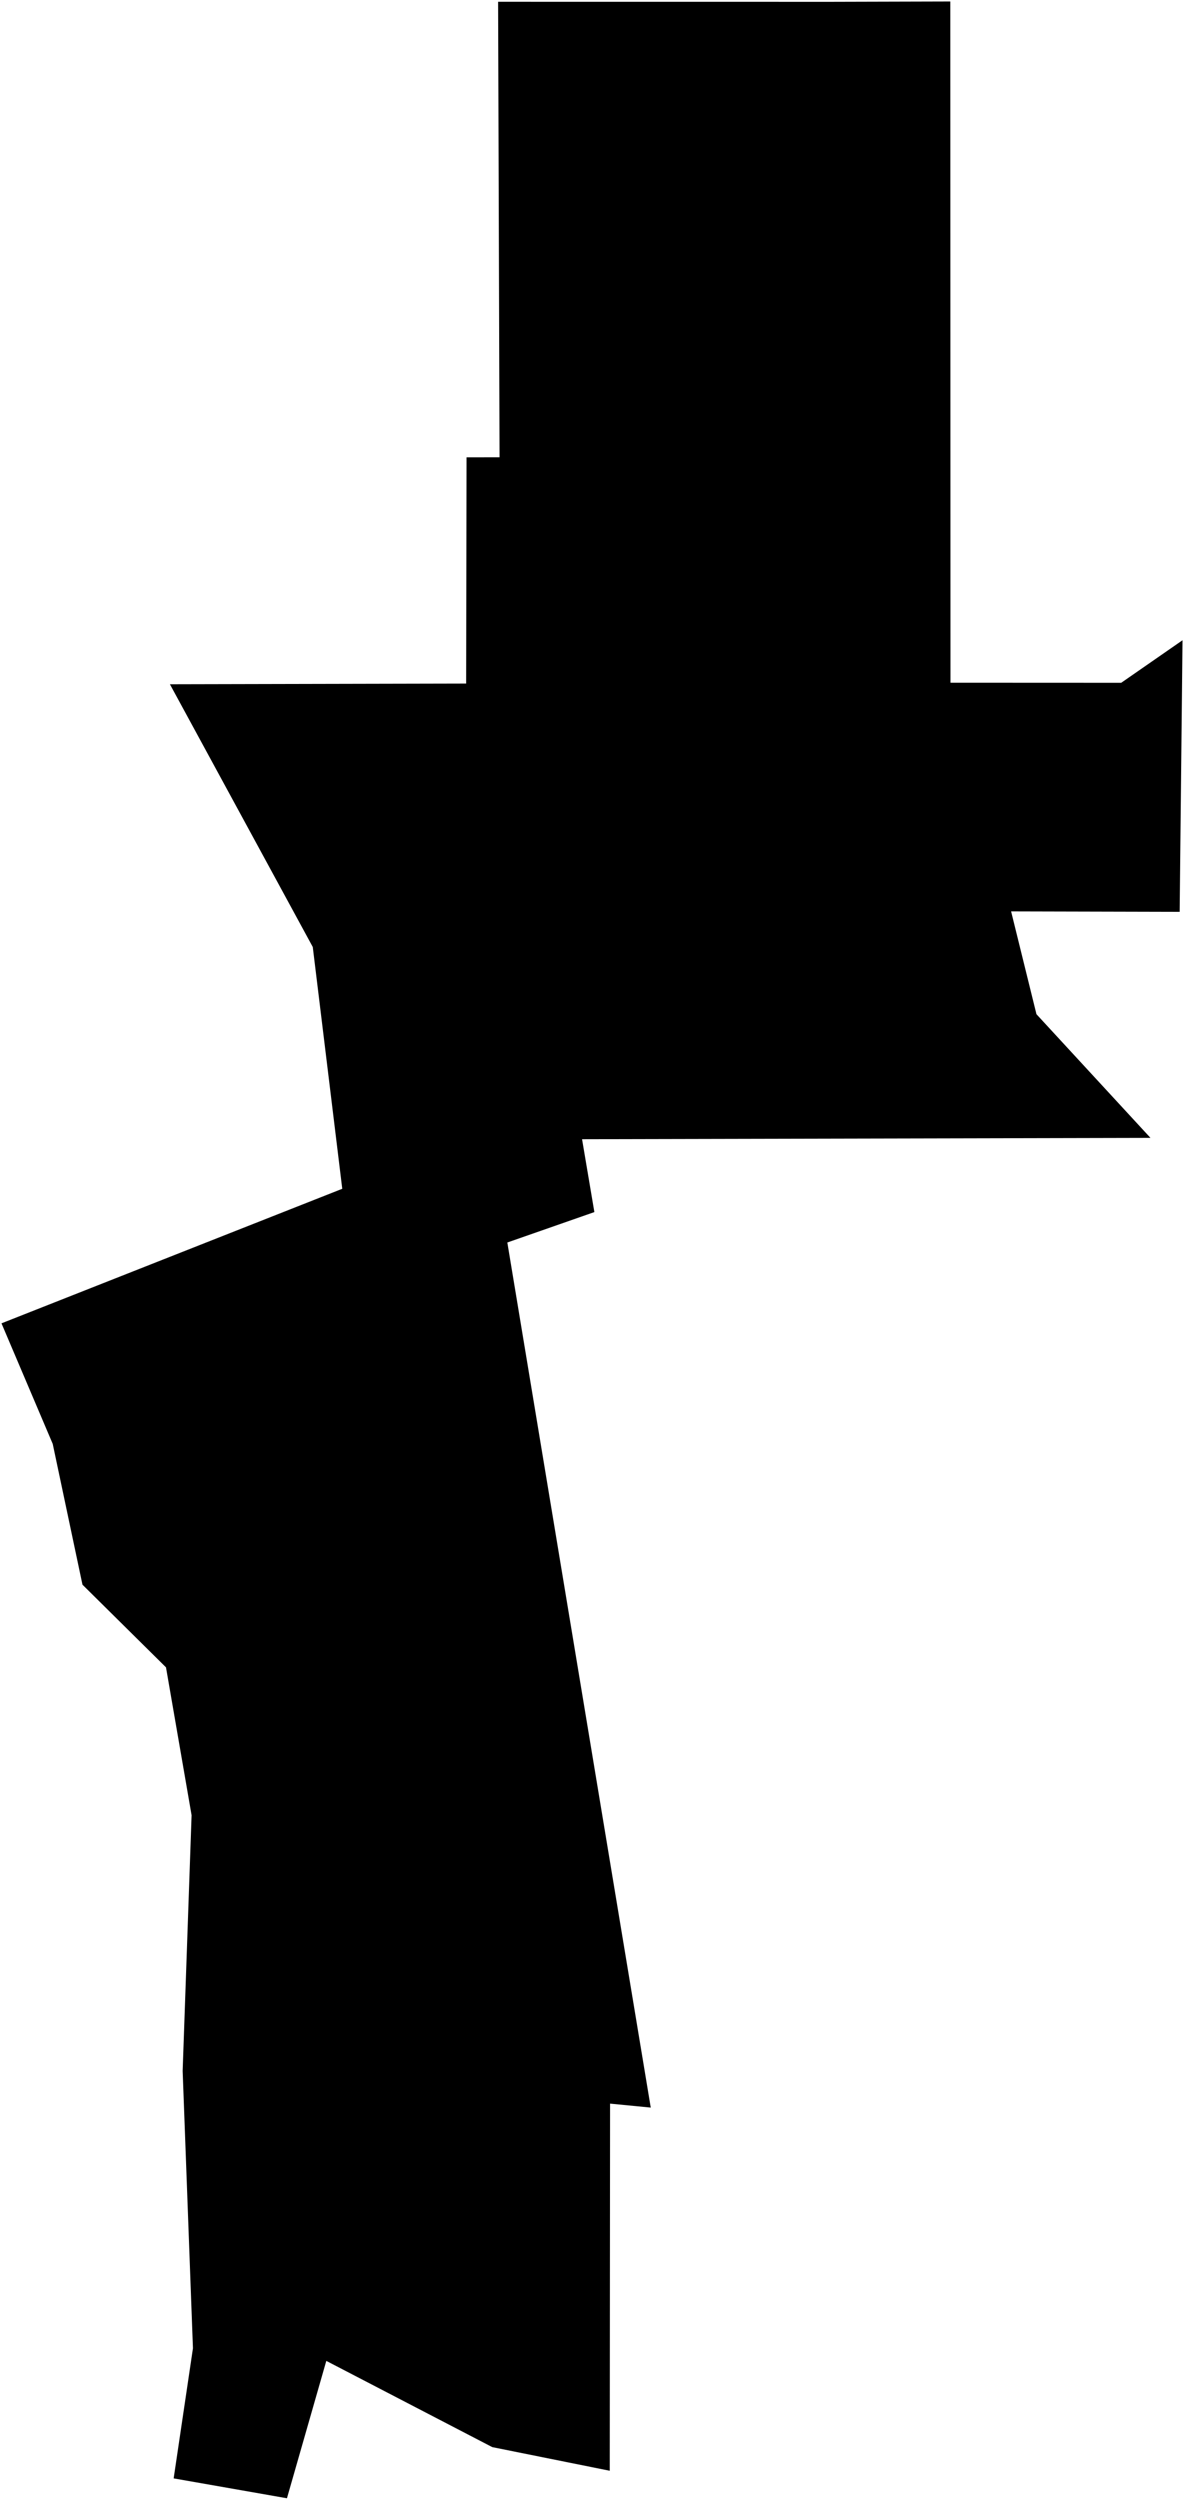 <?xml version="1.0"?>
<svg xmlns="http://www.w3.org/2000/svg" version="1.2" baseProfile="tiny" width="800" height="1689" viewBox="0 0 800 1689" stroke-linecap="round" stroke-linejoin="round">
<g id="CityBoundaries">
<path d="M 799 432.537 797.066 616.022 683.181 615.72 700.314 685.189 777.338 768.724 393.287 769.637 401.606 818.859 342.792 839.413 439.699 1423.851 412.21 1421.173 411.998 1669.21 332.607 1653.235 220.479 1594.98 193.884 1687.79 117.337 1674.358 130.374 1586.449 123.414 1399.1 129.452 1226.344 112.159 1126.44 55.722 1070.583 35.63 975.493 1 894.022 231.258 803.12 211.333 639.783 114.81 462.274 314.965 461.804 315.233 308.94 337.532 308.938 336.557 1.202 562.024 1.231 642.093 1 642.214 461.24 757.562 461.291 799 432.537 Z"/>
</g>
</svg>